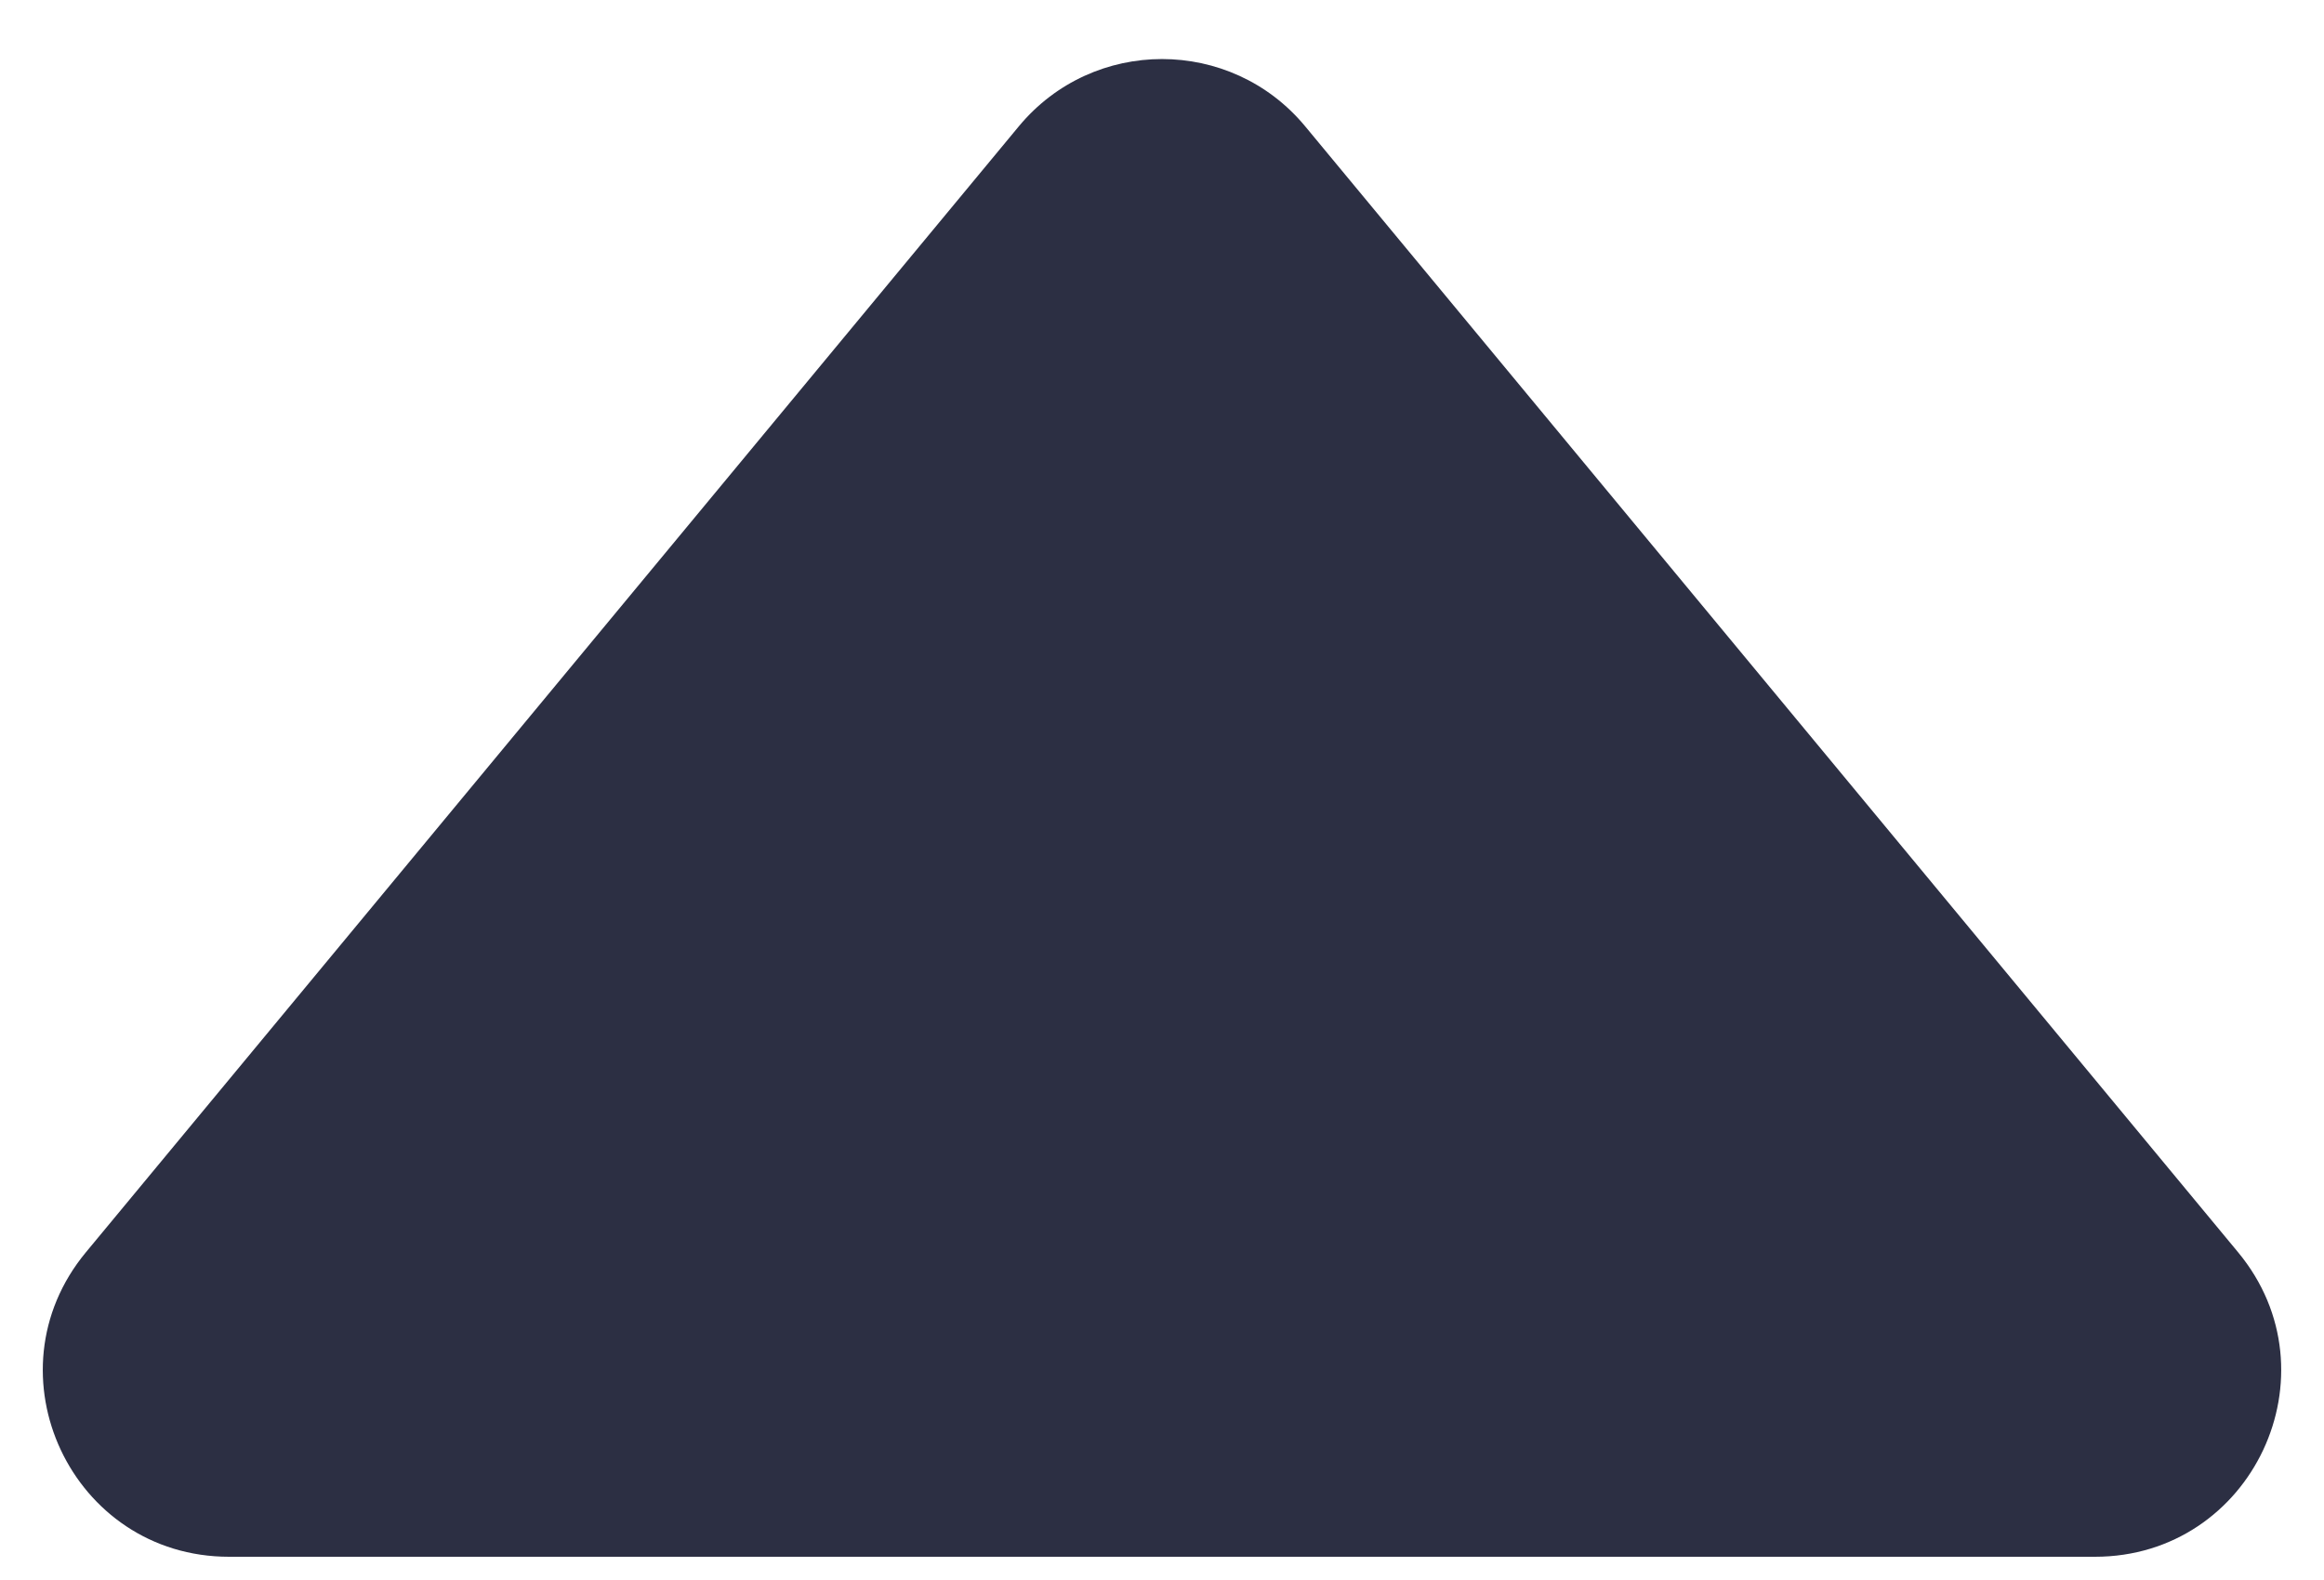 <svg width="25" height="17" viewBox="0 0 25 17" fill="none" xmlns="http://www.w3.org/2000/svg">
<path d="M10.96 1.359C11.76 0.394 13.24 0.394 14.04 1.359L24.076 13.474C25.156 14.778 24.229 16.75 22.536 16.75H2.464C0.771 16.75 -0.156 14.778 0.924 13.474L10.96 1.359Z" fill="#2C2F43"/>
</svg>